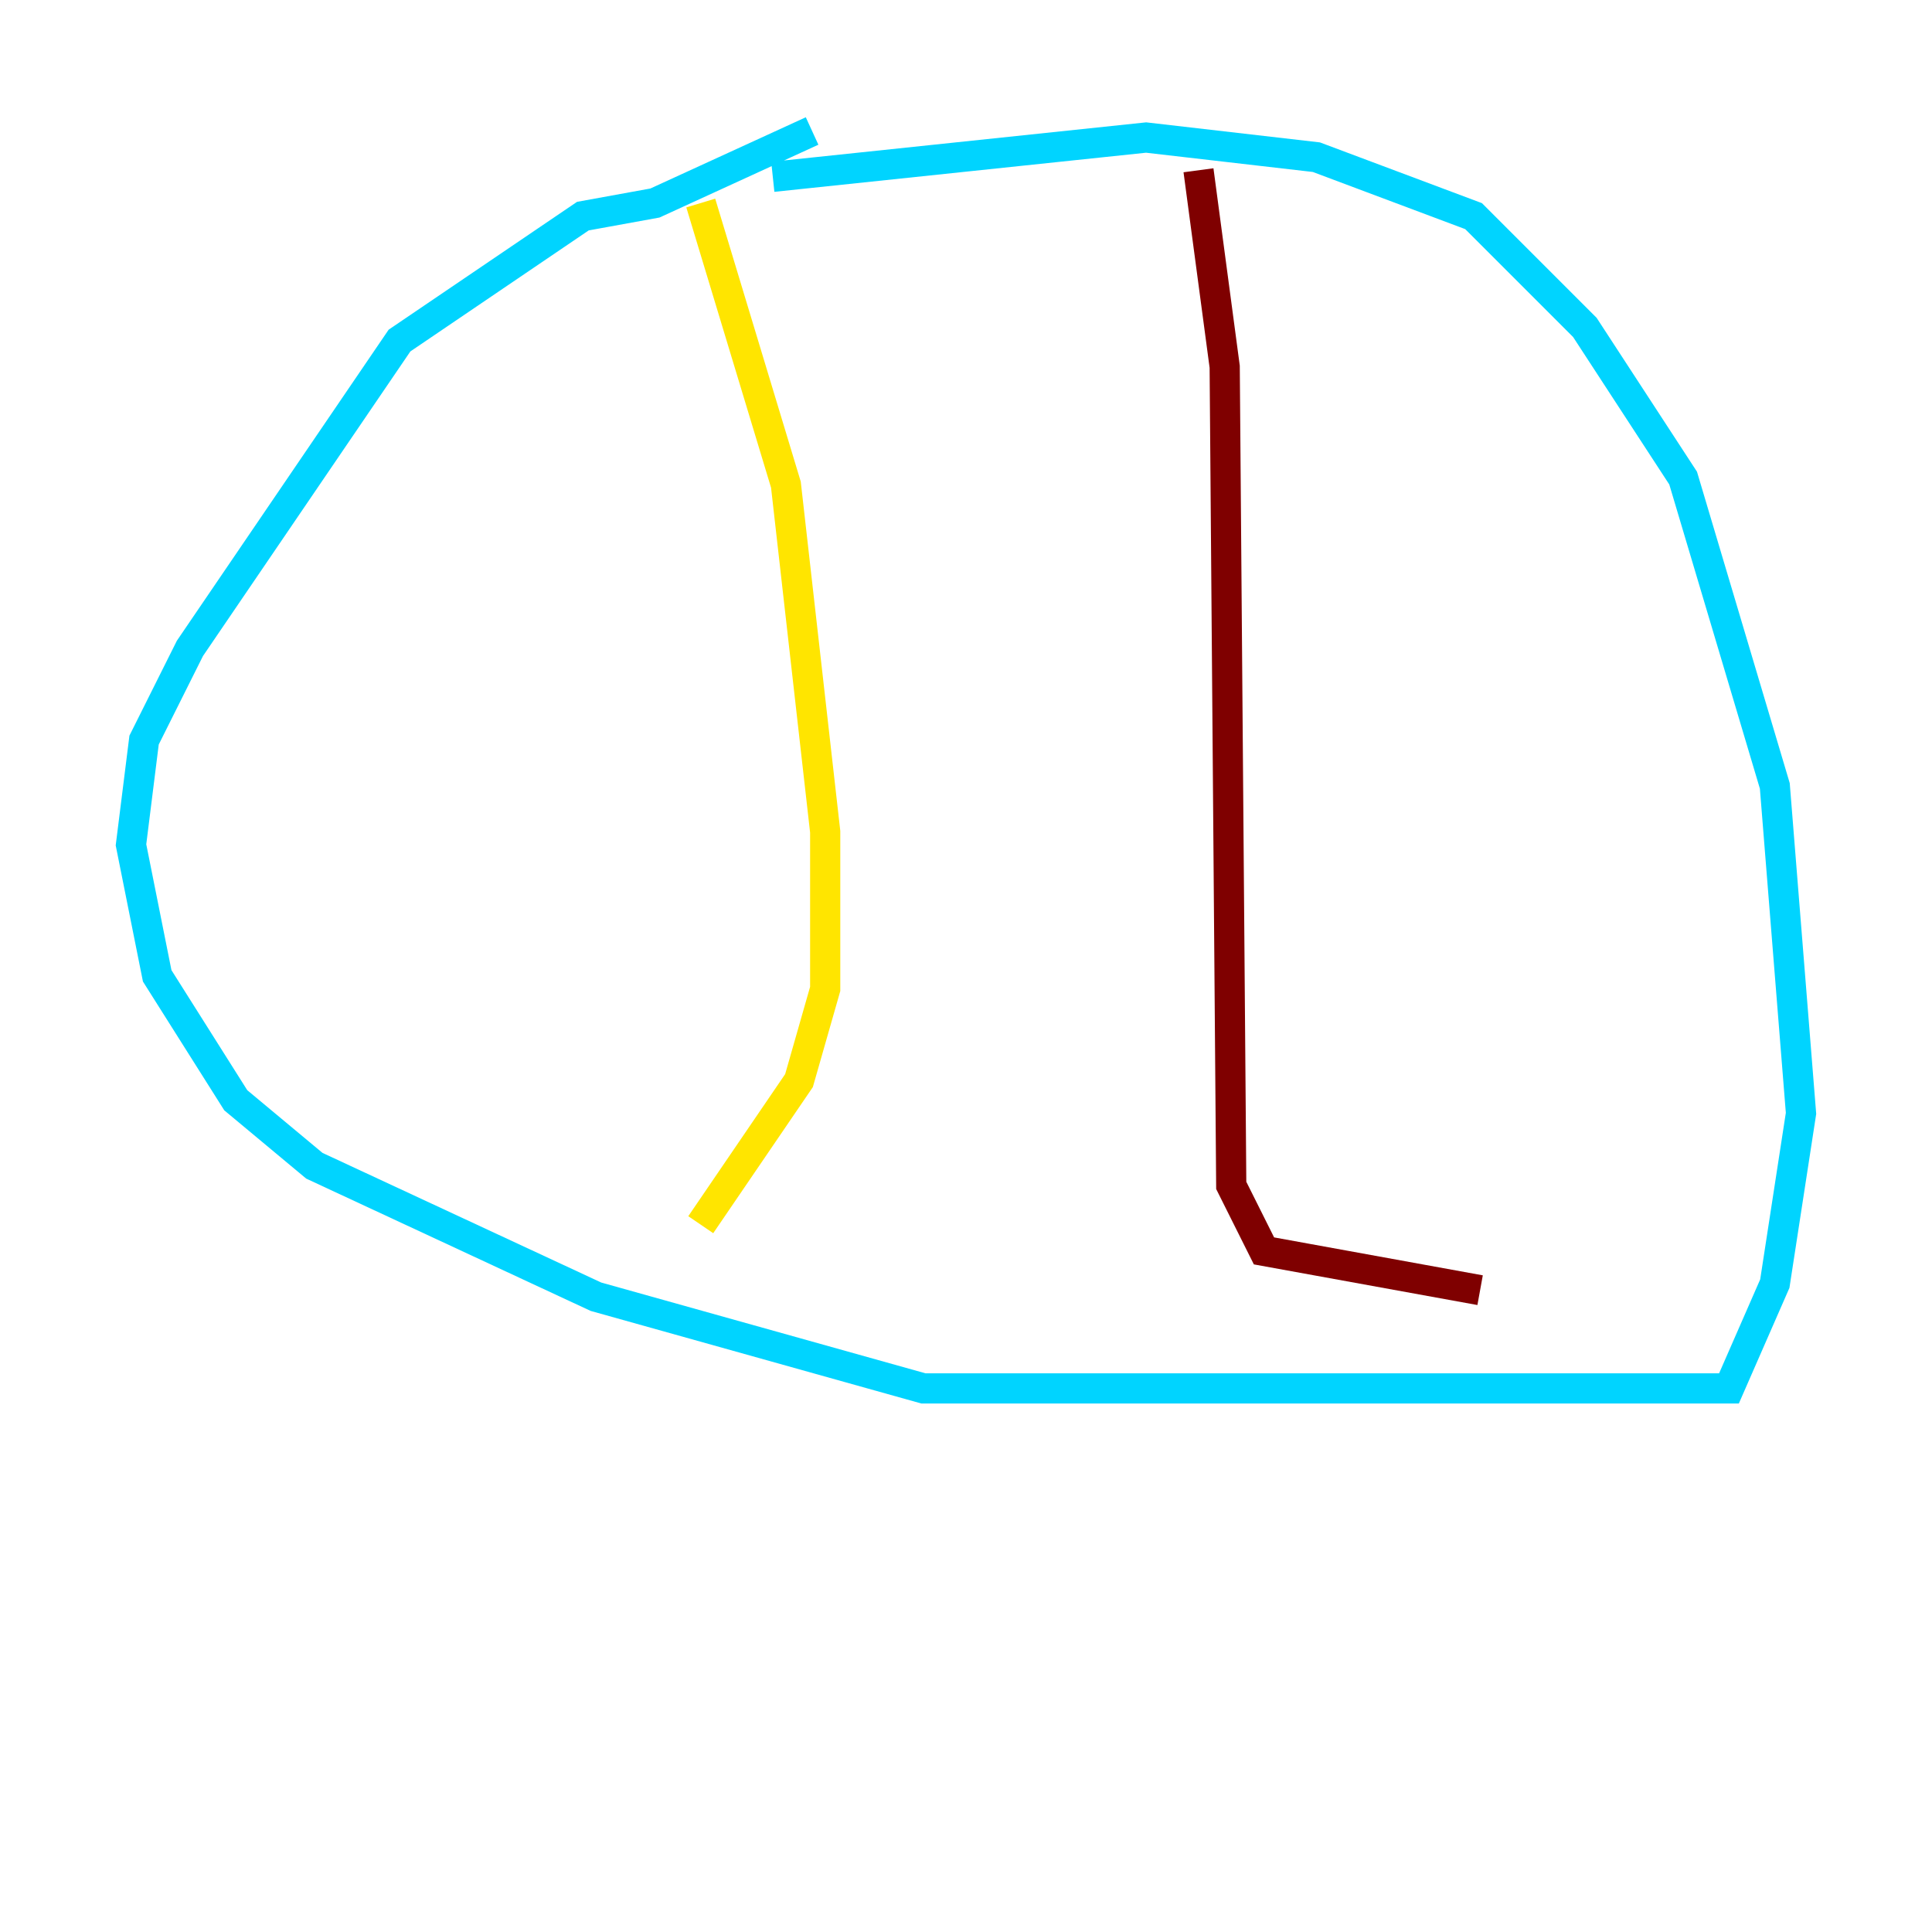 <?xml version="1.0" encoding="utf-8" ?>
<svg baseProfile="tiny" height="128" version="1.2" viewBox="0,0,128,128" width="128" xmlns="http://www.w3.org/2000/svg" xmlns:ev="http://www.w3.org/2001/xml-events" xmlns:xlink="http://www.w3.org/1999/xlink"><defs /><polyline fill="none" points="51.2,11.715 51.2,11.715" stroke="#00007f" stroke-width="2" /><polyline fill="none" points="51.2,11.715 75.932,9.112 87.214,10.414 97.627,14.319 105.003,21.695 111.512,31.675 117.586,52.068 119.322,73.763 117.586,85.044 114.549,91.986 61.18,91.986 39.485,85.912 20.827,77.234 15.62,72.895 10.414,64.651 8.678,55.973 9.546,49.031 12.583,42.956 26.468,22.563 38.617,14.319 43.39,13.451 53.803,8.678" stroke="#00d4ff" stroke-width="2" /><polyline fill="none" points="46.427,13.451 52.068,32.108 54.671,55.105 54.671,65.519 52.936,71.593 46.427,81.139" stroke="#ffe500" stroke-width="2" /><polyline fill="none" points="79.403,11.281 81.139,24.298 81.573,78.536 83.742,82.875 98.061,85.478" stroke="#7f0000" stroke-width="2" /></svg>